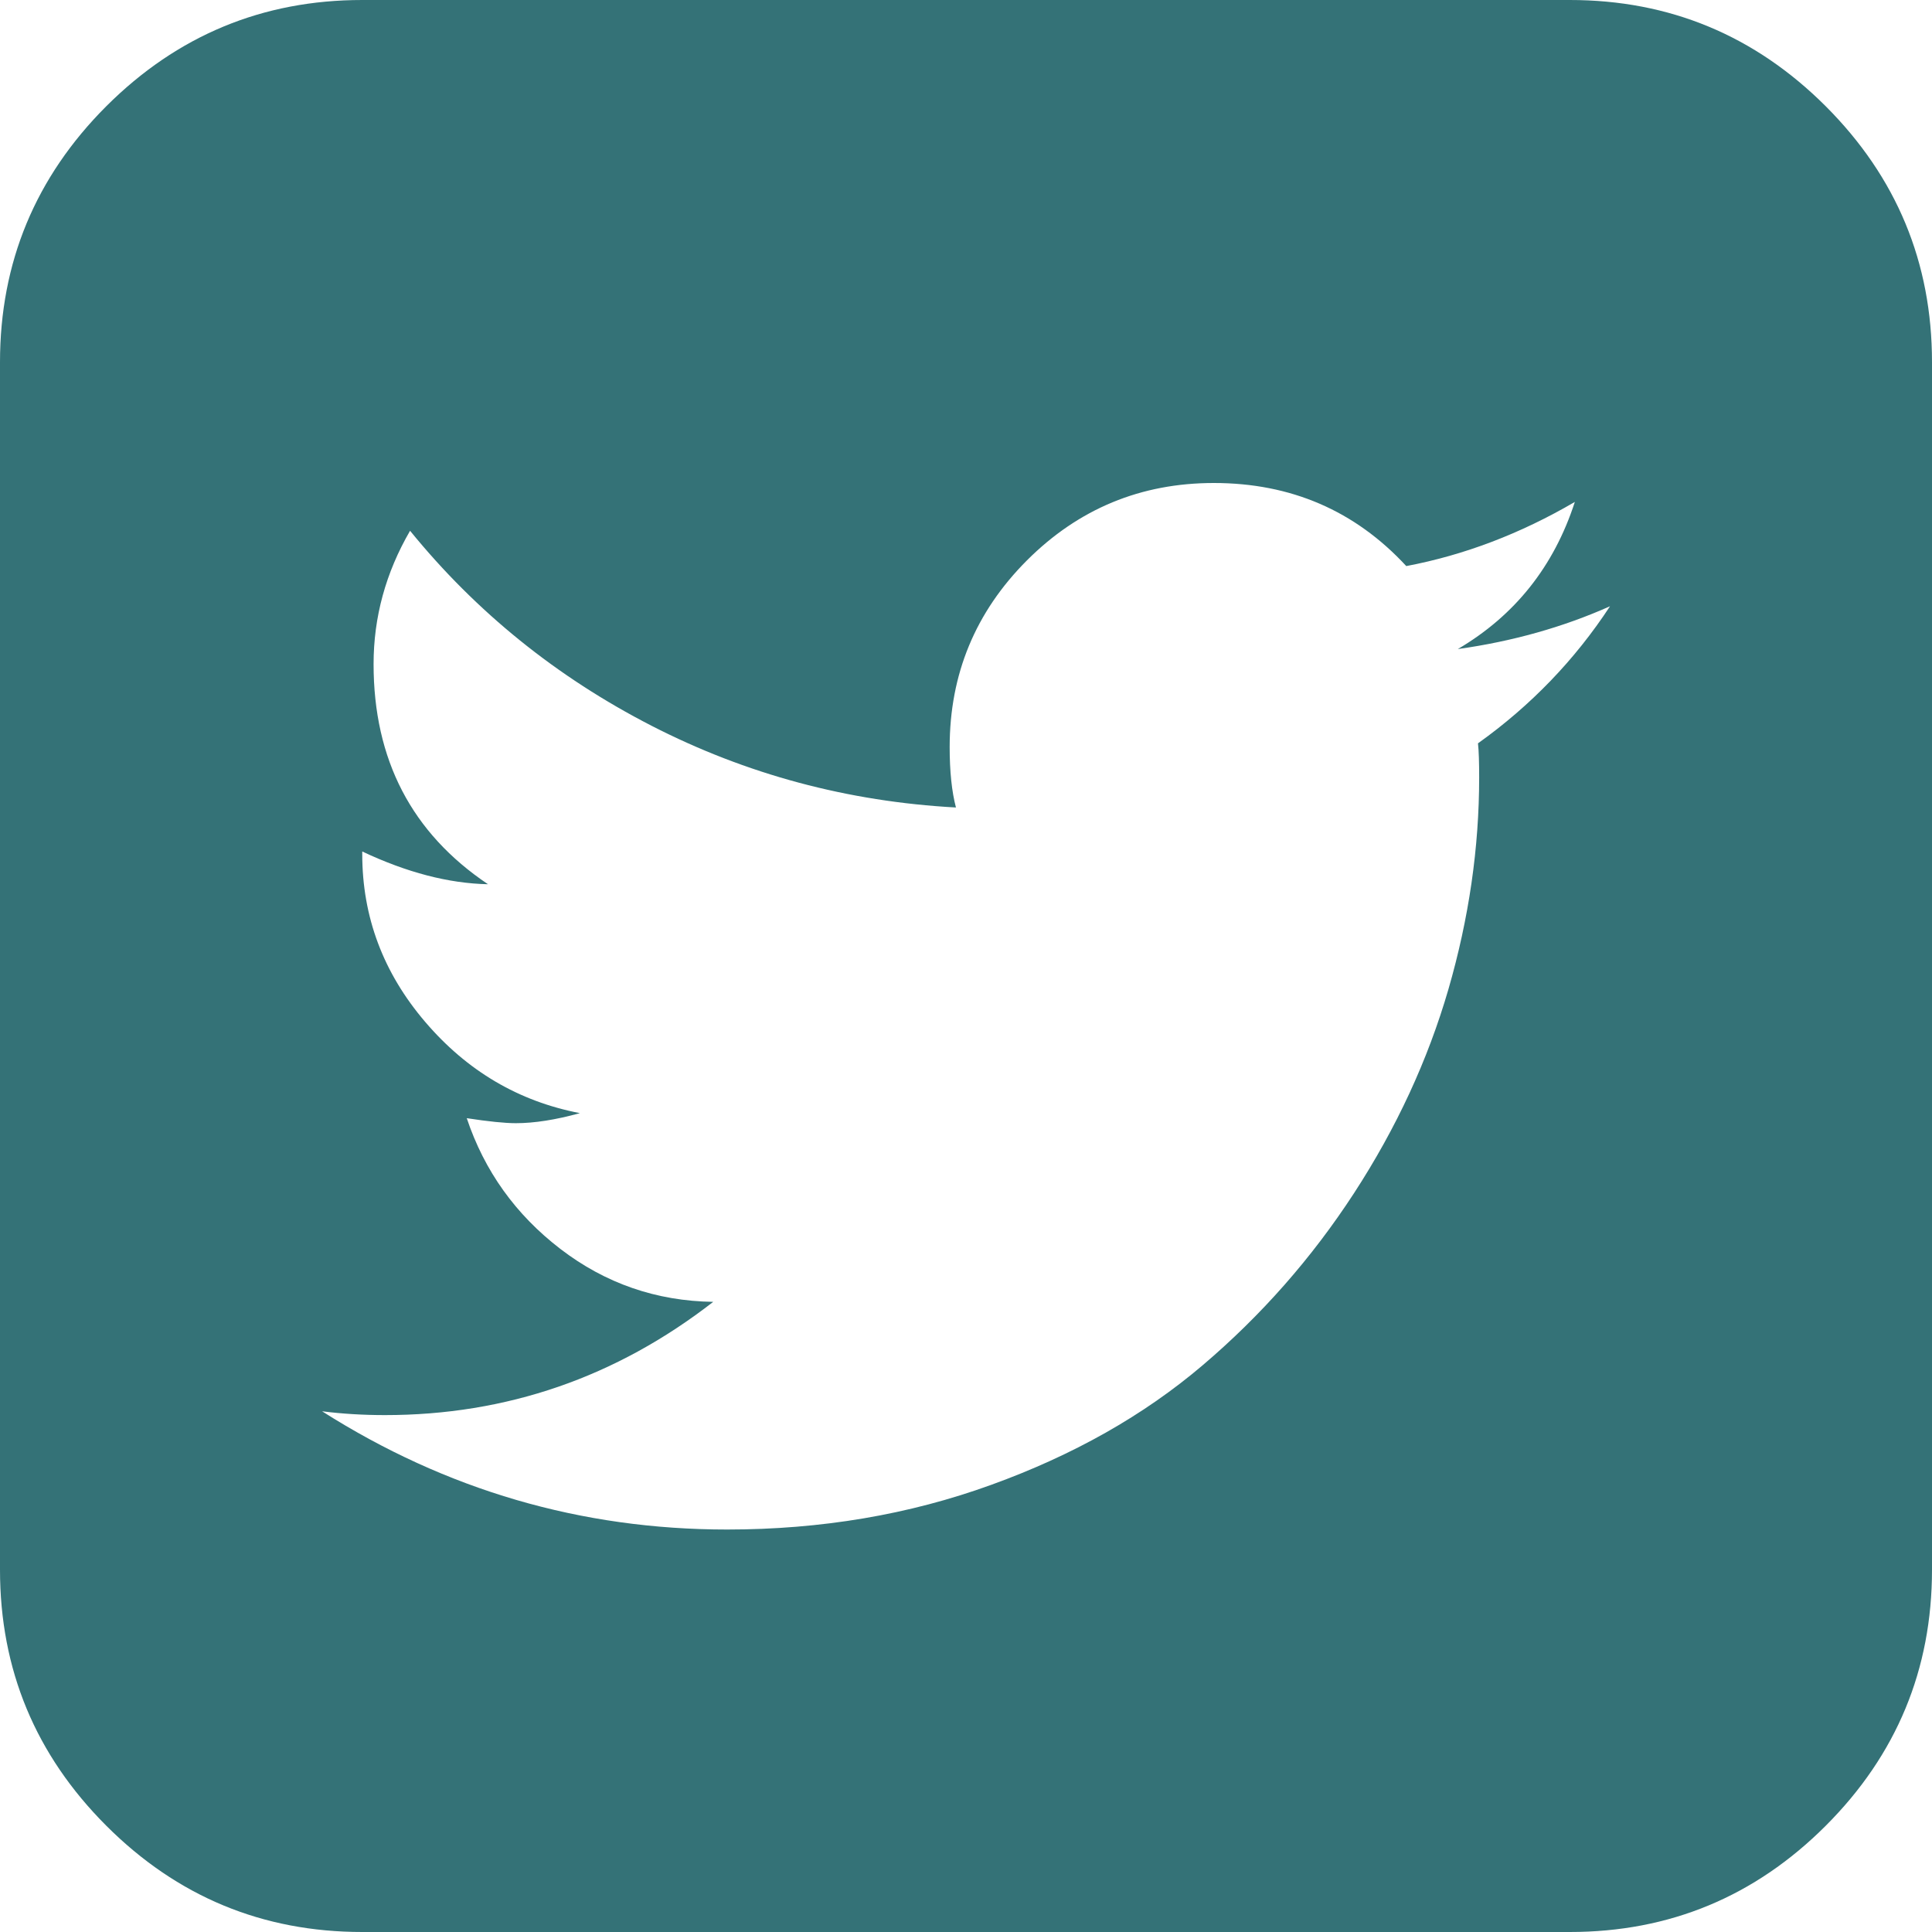 <?xml version="1.0" encoding="utf-8"?>
<!-- Generator: Adobe Illustrator 16.0.4, SVG Export Plug-In . SVG Version: 6.00 Build 0)  -->
<!DOCTYPE svg PUBLIC "-//W3C//DTD SVG 1.1//EN" "http://www.w3.org/Graphics/SVG/1.1/DTD/svg11.dtd">
<svg version="1.1" id="Layer_1" xmlns="http://www.w3.org/2000/svg" xmlns:xlink="http://www.w3.org/1999/xlink" x="0px" y="0px"
	 width="44px" height="44px" viewBox="0 0 44 44" enable-background="new 0 0 44 44" xml:space="preserve">
<g>
	<path fill="#347277" d="M41.58,2.42C39.966,0.808,38.022,0,35.751,0H8.25C5.979,0,4.035,0.808,2.42,2.42
		C0.807,4.034,0,5.978,0,8.249V35.75c0,2.271,0.807,4.215,2.42,5.829C4.035,43.194,5.979,44,8.25,44h27.501
		c2.271,0,4.215-0.806,5.829-2.42S44,38.021,44,35.75V8.249C44,5.978,43.193,4.034,41.58,2.42L41.58,2.42z M33.66,16.929
		c0.019,0.172,0.027,0.429,0.027,0.774c0,1.604-0.233,3.213-0.7,4.826c-0.469,1.614-1.185,3.161-2.149,4.643
		c-0.963,1.48-2.115,2.788-3.451,3.923c-1.337,1.137-2.94,2.044-4.812,2.721c-1.872,0.68-3.878,1.018-6.016,1.018
		c-3.324,0-6.398-0.898-9.224-2.693c0.458,0.058,0.935,0.087,1.431,0.087c2.77,0,5.263-0.86,7.477-2.579
		c-1.298-0.019-2.458-0.421-3.479-1.204s-1.732-1.777-2.134-2.979c0.496,0.076,0.869,0.114,1.118,0.114
		c0.419,0,0.906-0.076,1.459-0.229c-1.394-0.268-2.568-0.959-3.523-2.077S8.25,20.883,8.25,19.451v-0.059
		c1.012,0.478,1.966,0.727,2.864,0.746c-1.737-1.166-2.606-2.836-2.606-5.013c0-1.07,0.276-2.081,0.831-3.037
		c1.508,1.854,3.343,3.333,5.5,4.441c2.158,1.107,4.469,1.727,6.932,1.861c-0.095-0.362-0.143-0.821-0.143-1.375
		c0-1.663,0.587-3.078,1.761-4.254C24.564,11.587,25.982,11,27.644,11c1.756,0,3.217,0.631,4.383,1.892
		c1.317-0.249,2.598-0.736,3.839-1.461c-0.477,1.47-1.366,2.587-2.665,3.351c1.242-0.174,2.396-0.498,3.466-0.975
		C35.866,15.029,34.862,16.071,33.66,16.929L33.66,16.929z M33.66,16.929"/>
</g>
<g>
</g>
<g>
</g>
<g>
</g>
<g>
</g>
<g>
</g>
<g>
</g>
</svg>
